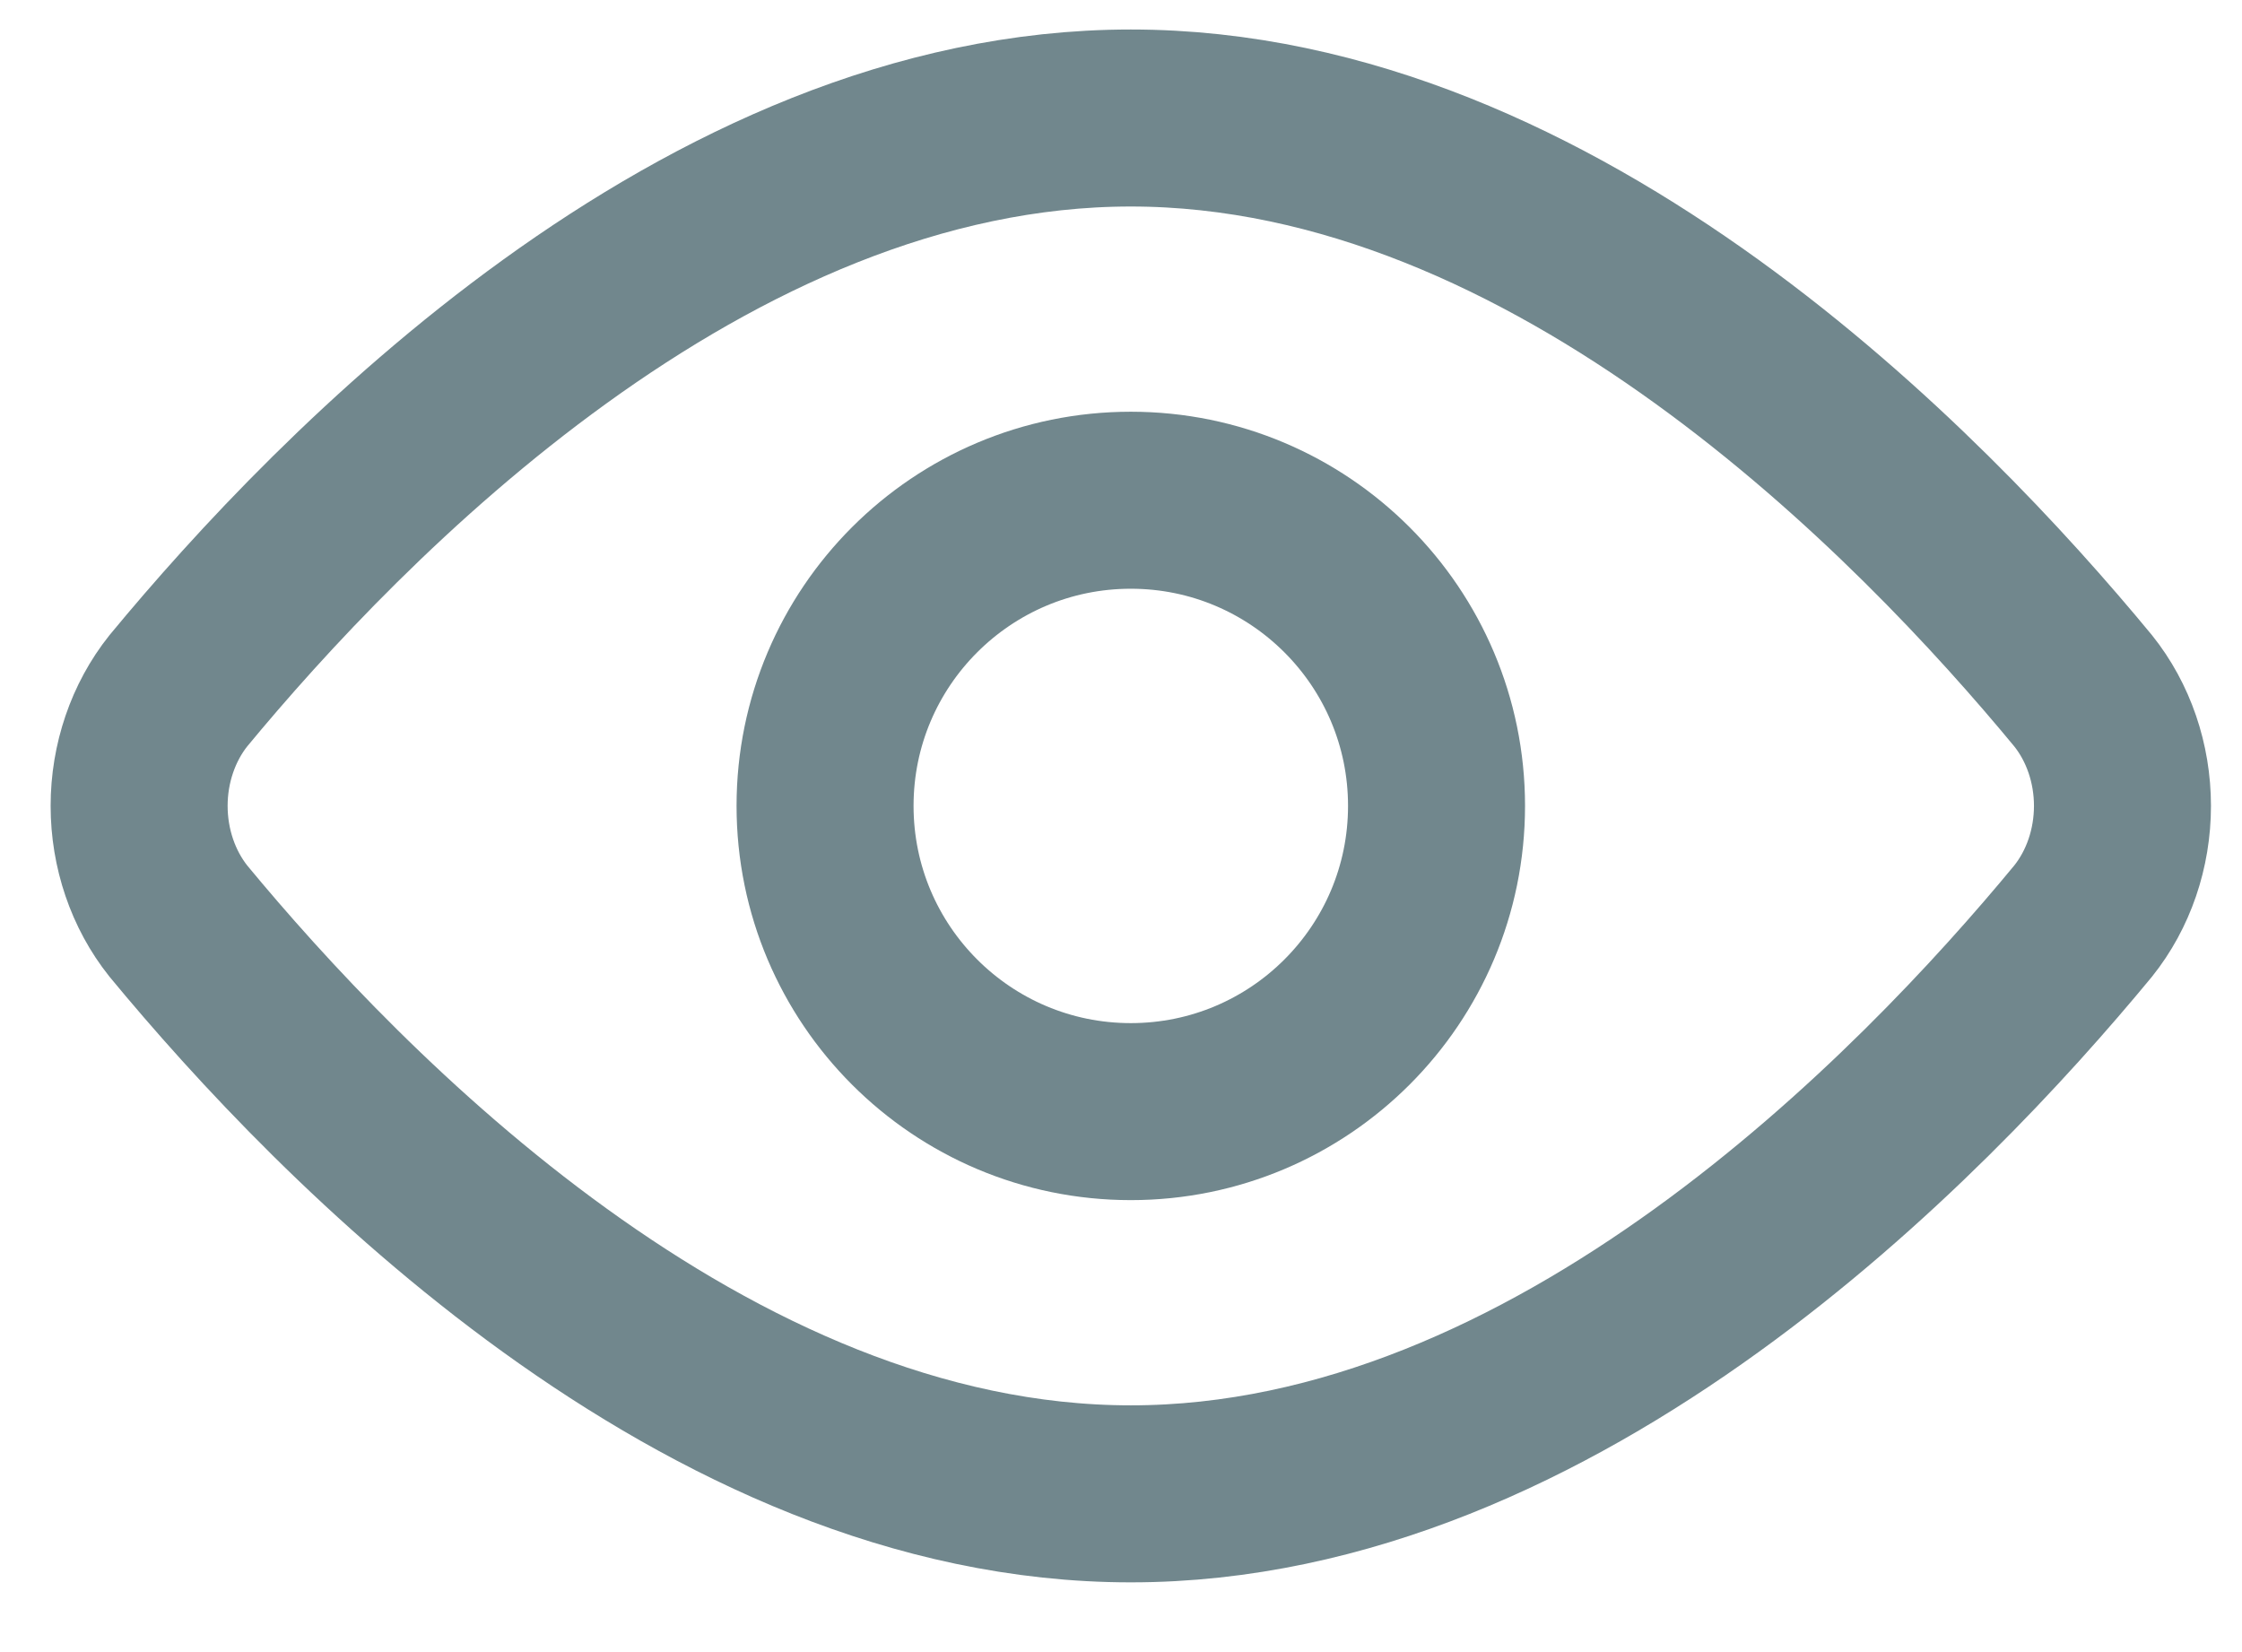 <svg xmlns="http://www.w3.org/2000/svg" width="19" height="14" viewBox="0 0 19 14" fill="none">
    <path d="M17.653 5.853C17.868 6.121 17.987 6.469 17.987 6.829C17.987 7.19 17.868 7.538 17.653 7.806C16.293 9.453 13.197 12.659 9.583 12.659C5.969 12.659 2.873 9.453 1.512 7.806C1.298 7.538 1.179 7.19 1.179 6.829C1.179 6.469 1.298 6.121 1.512 5.853C2.873 4.206 5.969 1 9.583 1C13.197 1 16.293 4.206 17.653 5.853Z" stroke="#71878d" stroke-width="1.5" stroke-linecap="round" stroke-linejoin="round"/>
    <path d="M9.583 9.42C11.014 9.42 12.174 8.26 12.174 6.829C12.174 5.399 11.014 4.239 9.583 4.239C8.152 4.239 6.992 5.399 6.992 6.829C6.992 8.26 8.152 9.42 9.583 9.42Z" stroke="#71878d" stroke-width="1.5" stroke-linecap="round" stroke-linejoin="round"/>
</svg>